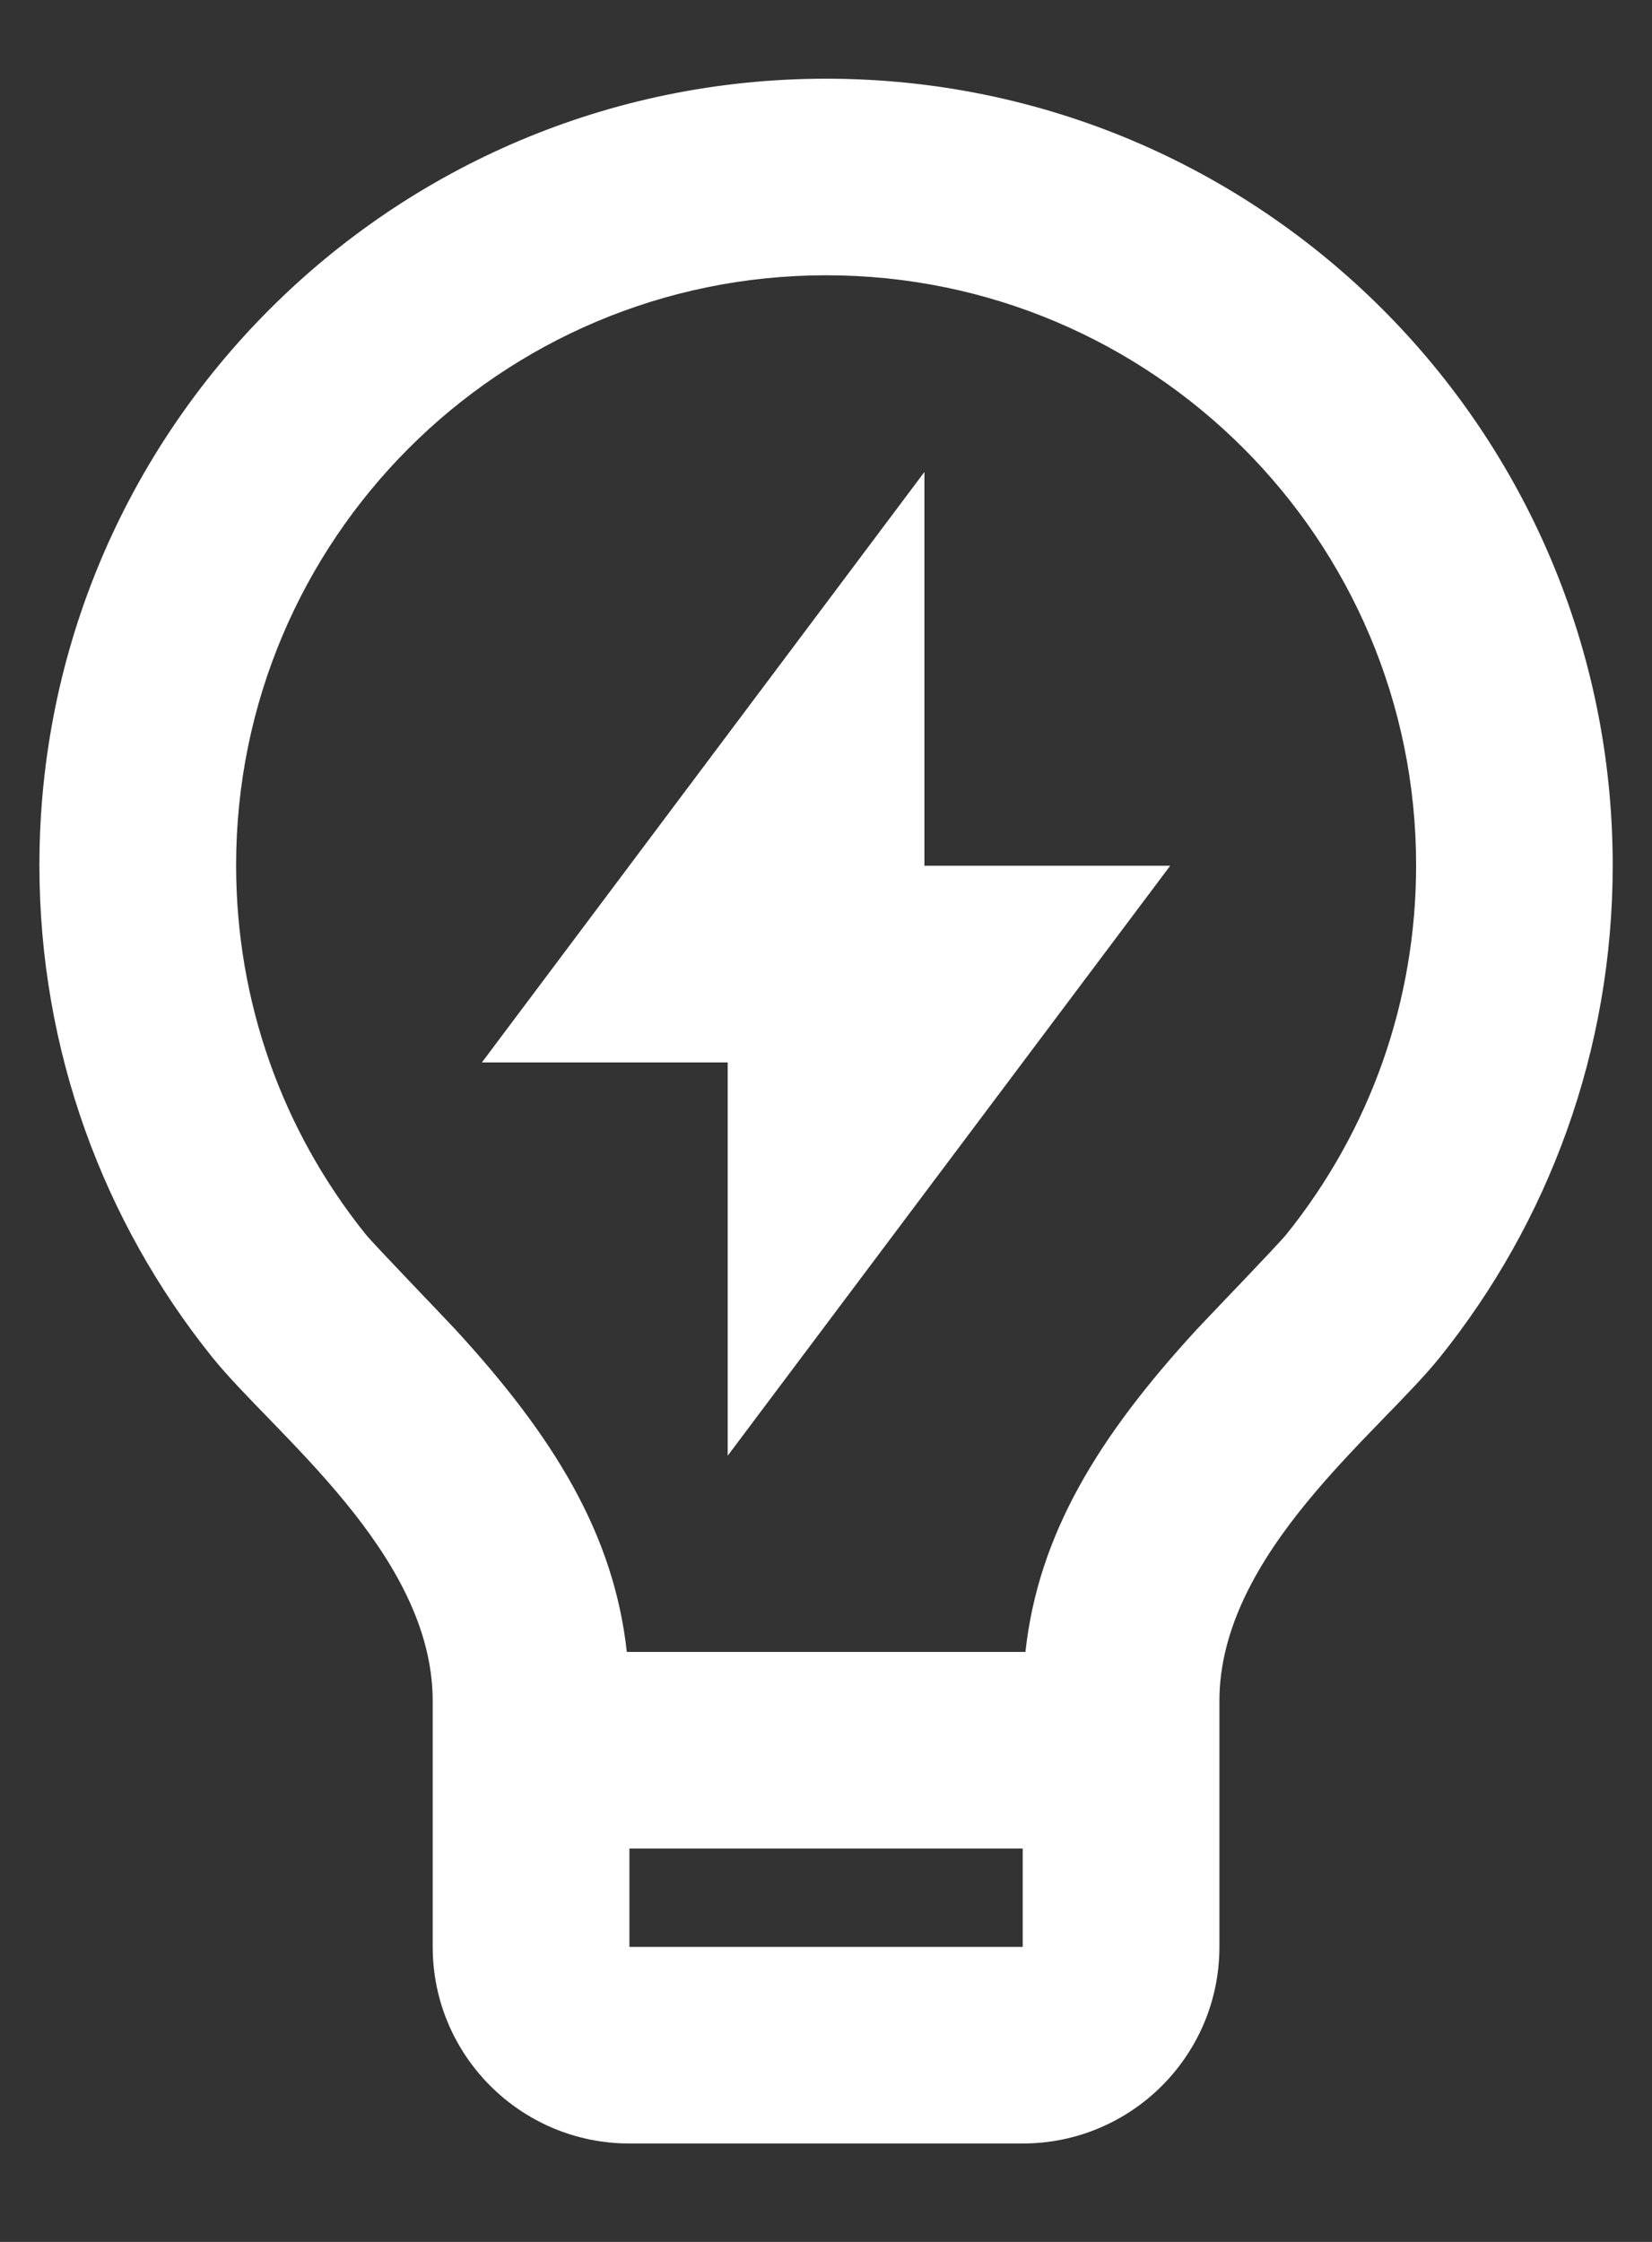<svg xmlns="http://www.w3.org/2000/svg" width="14" height="19" viewBox="0 0 14 19" fill="none">
<rect x="0" y="0" width="14" height="19" fill="#333333" stroke="none"/>
<path d="M5.312 14H8.69C8.8 12.998 9.311 12.172 10.14 11.269C10.234 11.167 10.833 10.547 10.904 10.458C11.611 9.577 12.001 8.487 12.001 7.333C12.001 4.572 9.762 2.333 7.001 2.333C4.239 2.333 2.001 4.572 2.001 7.333C2.001 8.487 2.39 9.576 3.096 10.457C3.167 10.546 3.768 11.168 3.86 11.268C4.69 12.172 5.202 12.998 5.312 14ZM8.667 15.666H5.334V16.5H8.667V15.666ZM1.796 11.499C0.881 10.358 0.334 8.909 0.334 7.333C0.334 3.651 3.319 0.667 7.001 0.667C10.683 0.667 13.667 3.651 13.667 7.333C13.667 8.91 13.12 10.359 12.204 11.501C11.687 12.146 10.334 13.166 10.334 14.416V16.5C10.334 17.42 9.588 18.166 8.667 18.166H5.334C4.414 18.166 3.667 17.42 3.667 16.5V14.416C3.667 13.166 2.313 12.145 1.796 11.499ZM7.834 7.337H9.917L6.167 12.337V9.004H4.084L7.834 4V7.337Z" fill="#ffffff"/>
</svg>